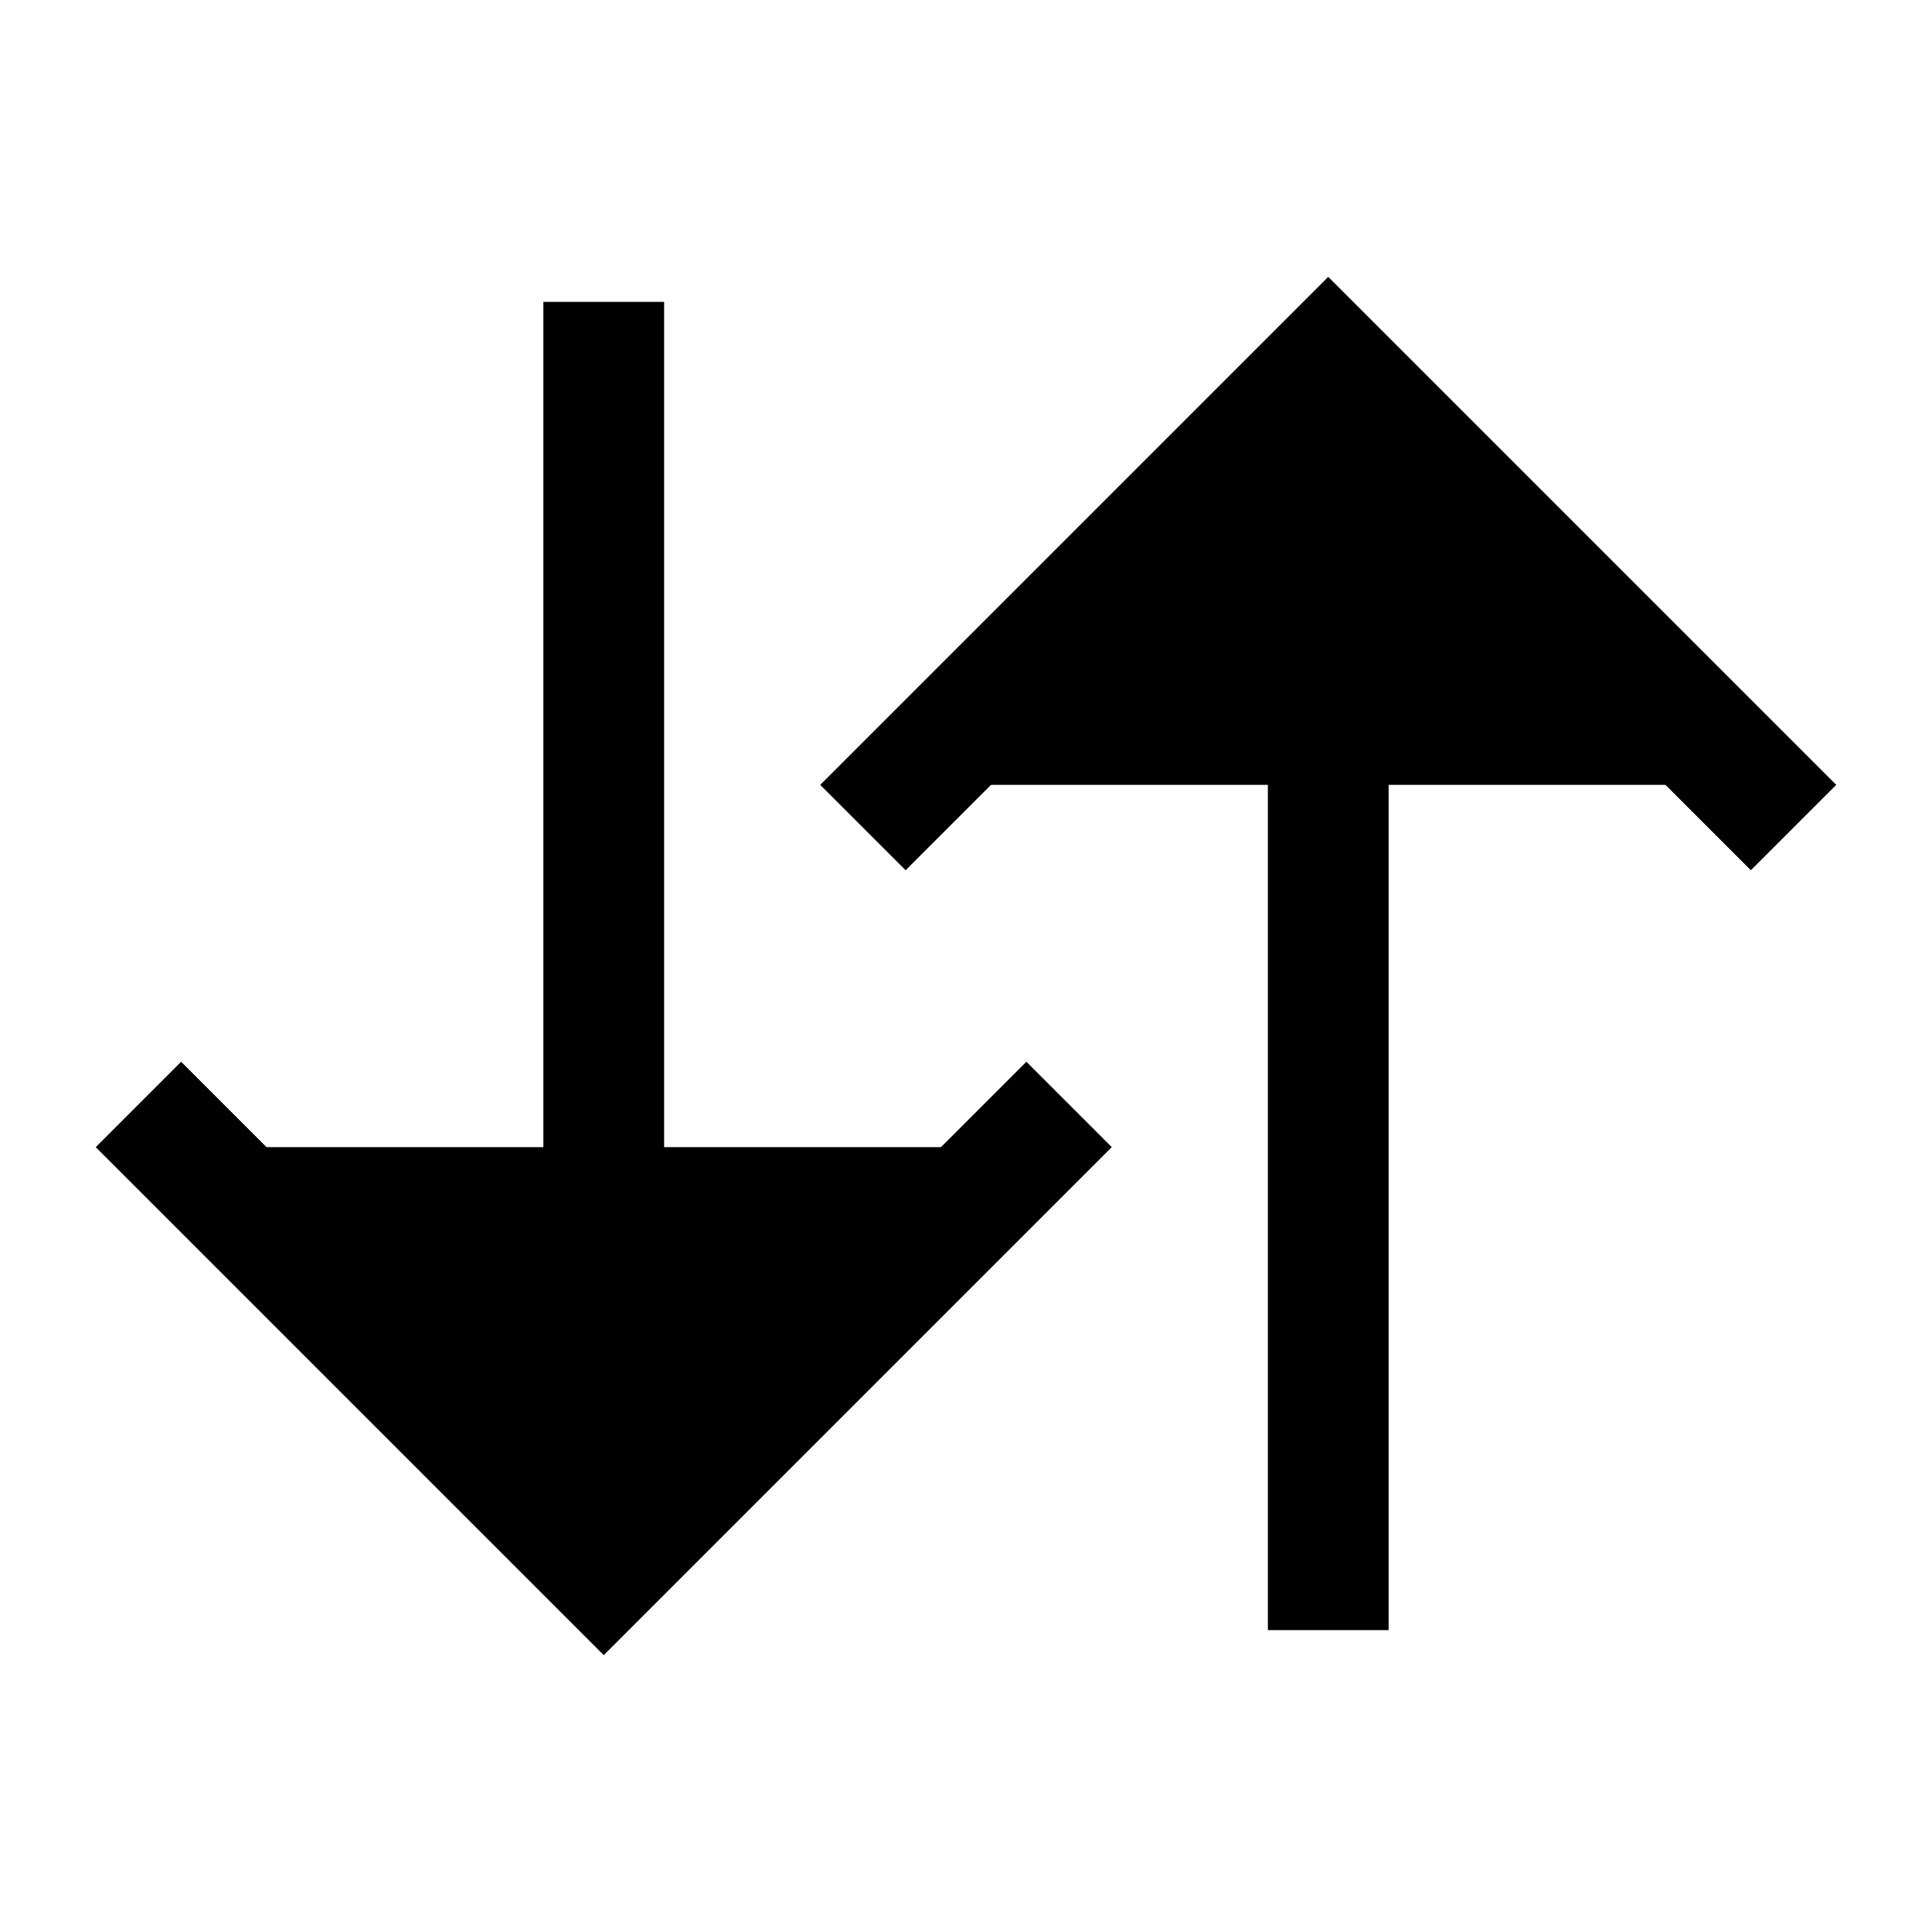 <svg xmlns="http://www.w3.org/2000/svg" width="24" height="24" viewBox="0 0 512 512">
    <polyline points="464 208 352 96 240 208" style="stroke:currentColor;stroke-linecap:square;stroke-miterlimit:10;stroke-width:32px"/>
    <line x1="352" y1="113.13" x2="352" y2="416" style="stroke:currentColor;stroke-linecap:square;stroke-miterlimit:10;stroke-width:32px"/>
    <polyline points="48 304 160 416 272 304" style="stroke:currentColor;stroke-linecap:square;stroke-miterlimit:10;stroke-width:32px"/>
    <line x1="160" y1="398" x2="160" y2="96" style="stroke:currentColor;stroke-linecap:square;stroke-miterlimit:10;stroke-width:32px"/>
</svg>